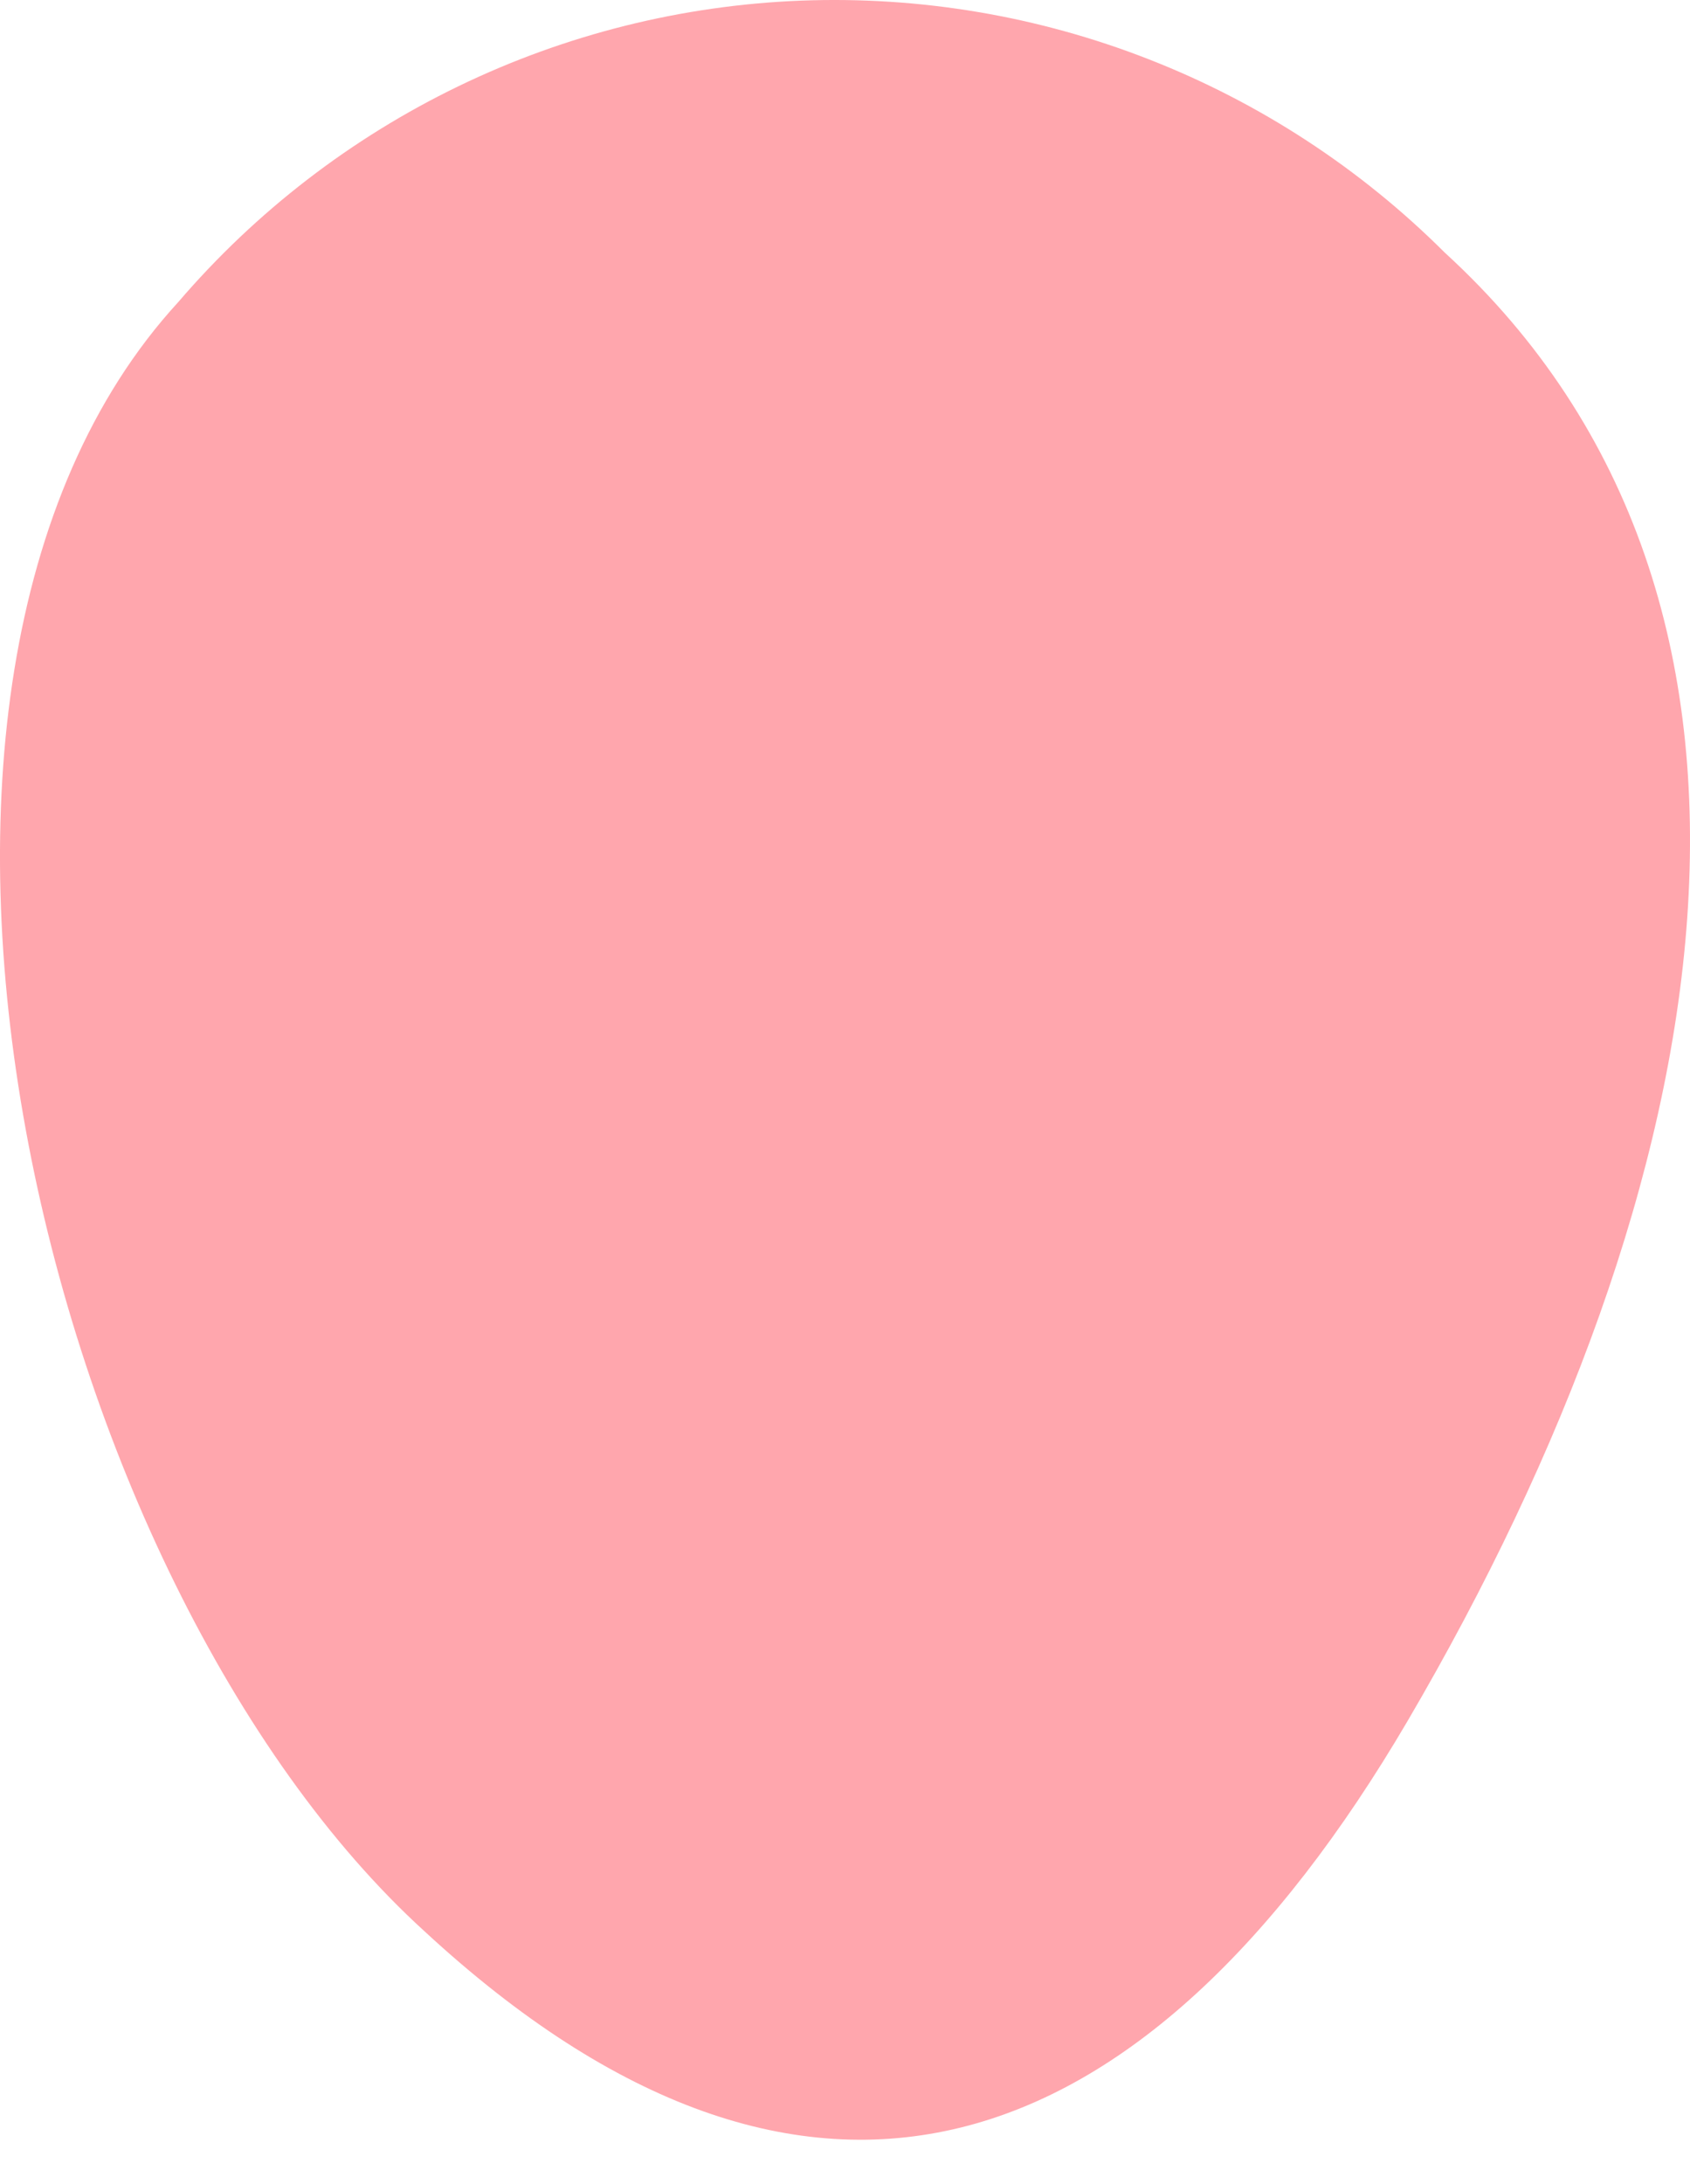 <svg width="24" height="31" viewBox="0 0 24 31" fill="none" xmlns="http://www.w3.org/2000/svg">
<path d="M6.029 27.412C11.466 32.437 16.243 30.81 19.991 24.424C24.438 16.835 25.955 8.558 20.518 3.586C19.321 2.392 17.891 1.458 16.318 0.843C14.744 0.227 13.061 -0.056 11.373 0.009C9.685 0.075 8.029 0.489 6.508 1.225C4.987 1.961 3.633 3.003 2.532 4.287C-2.469 9.735 0.593 22.467 6.029 27.412Z" fill="#FFA6AD"/>
</svg>
